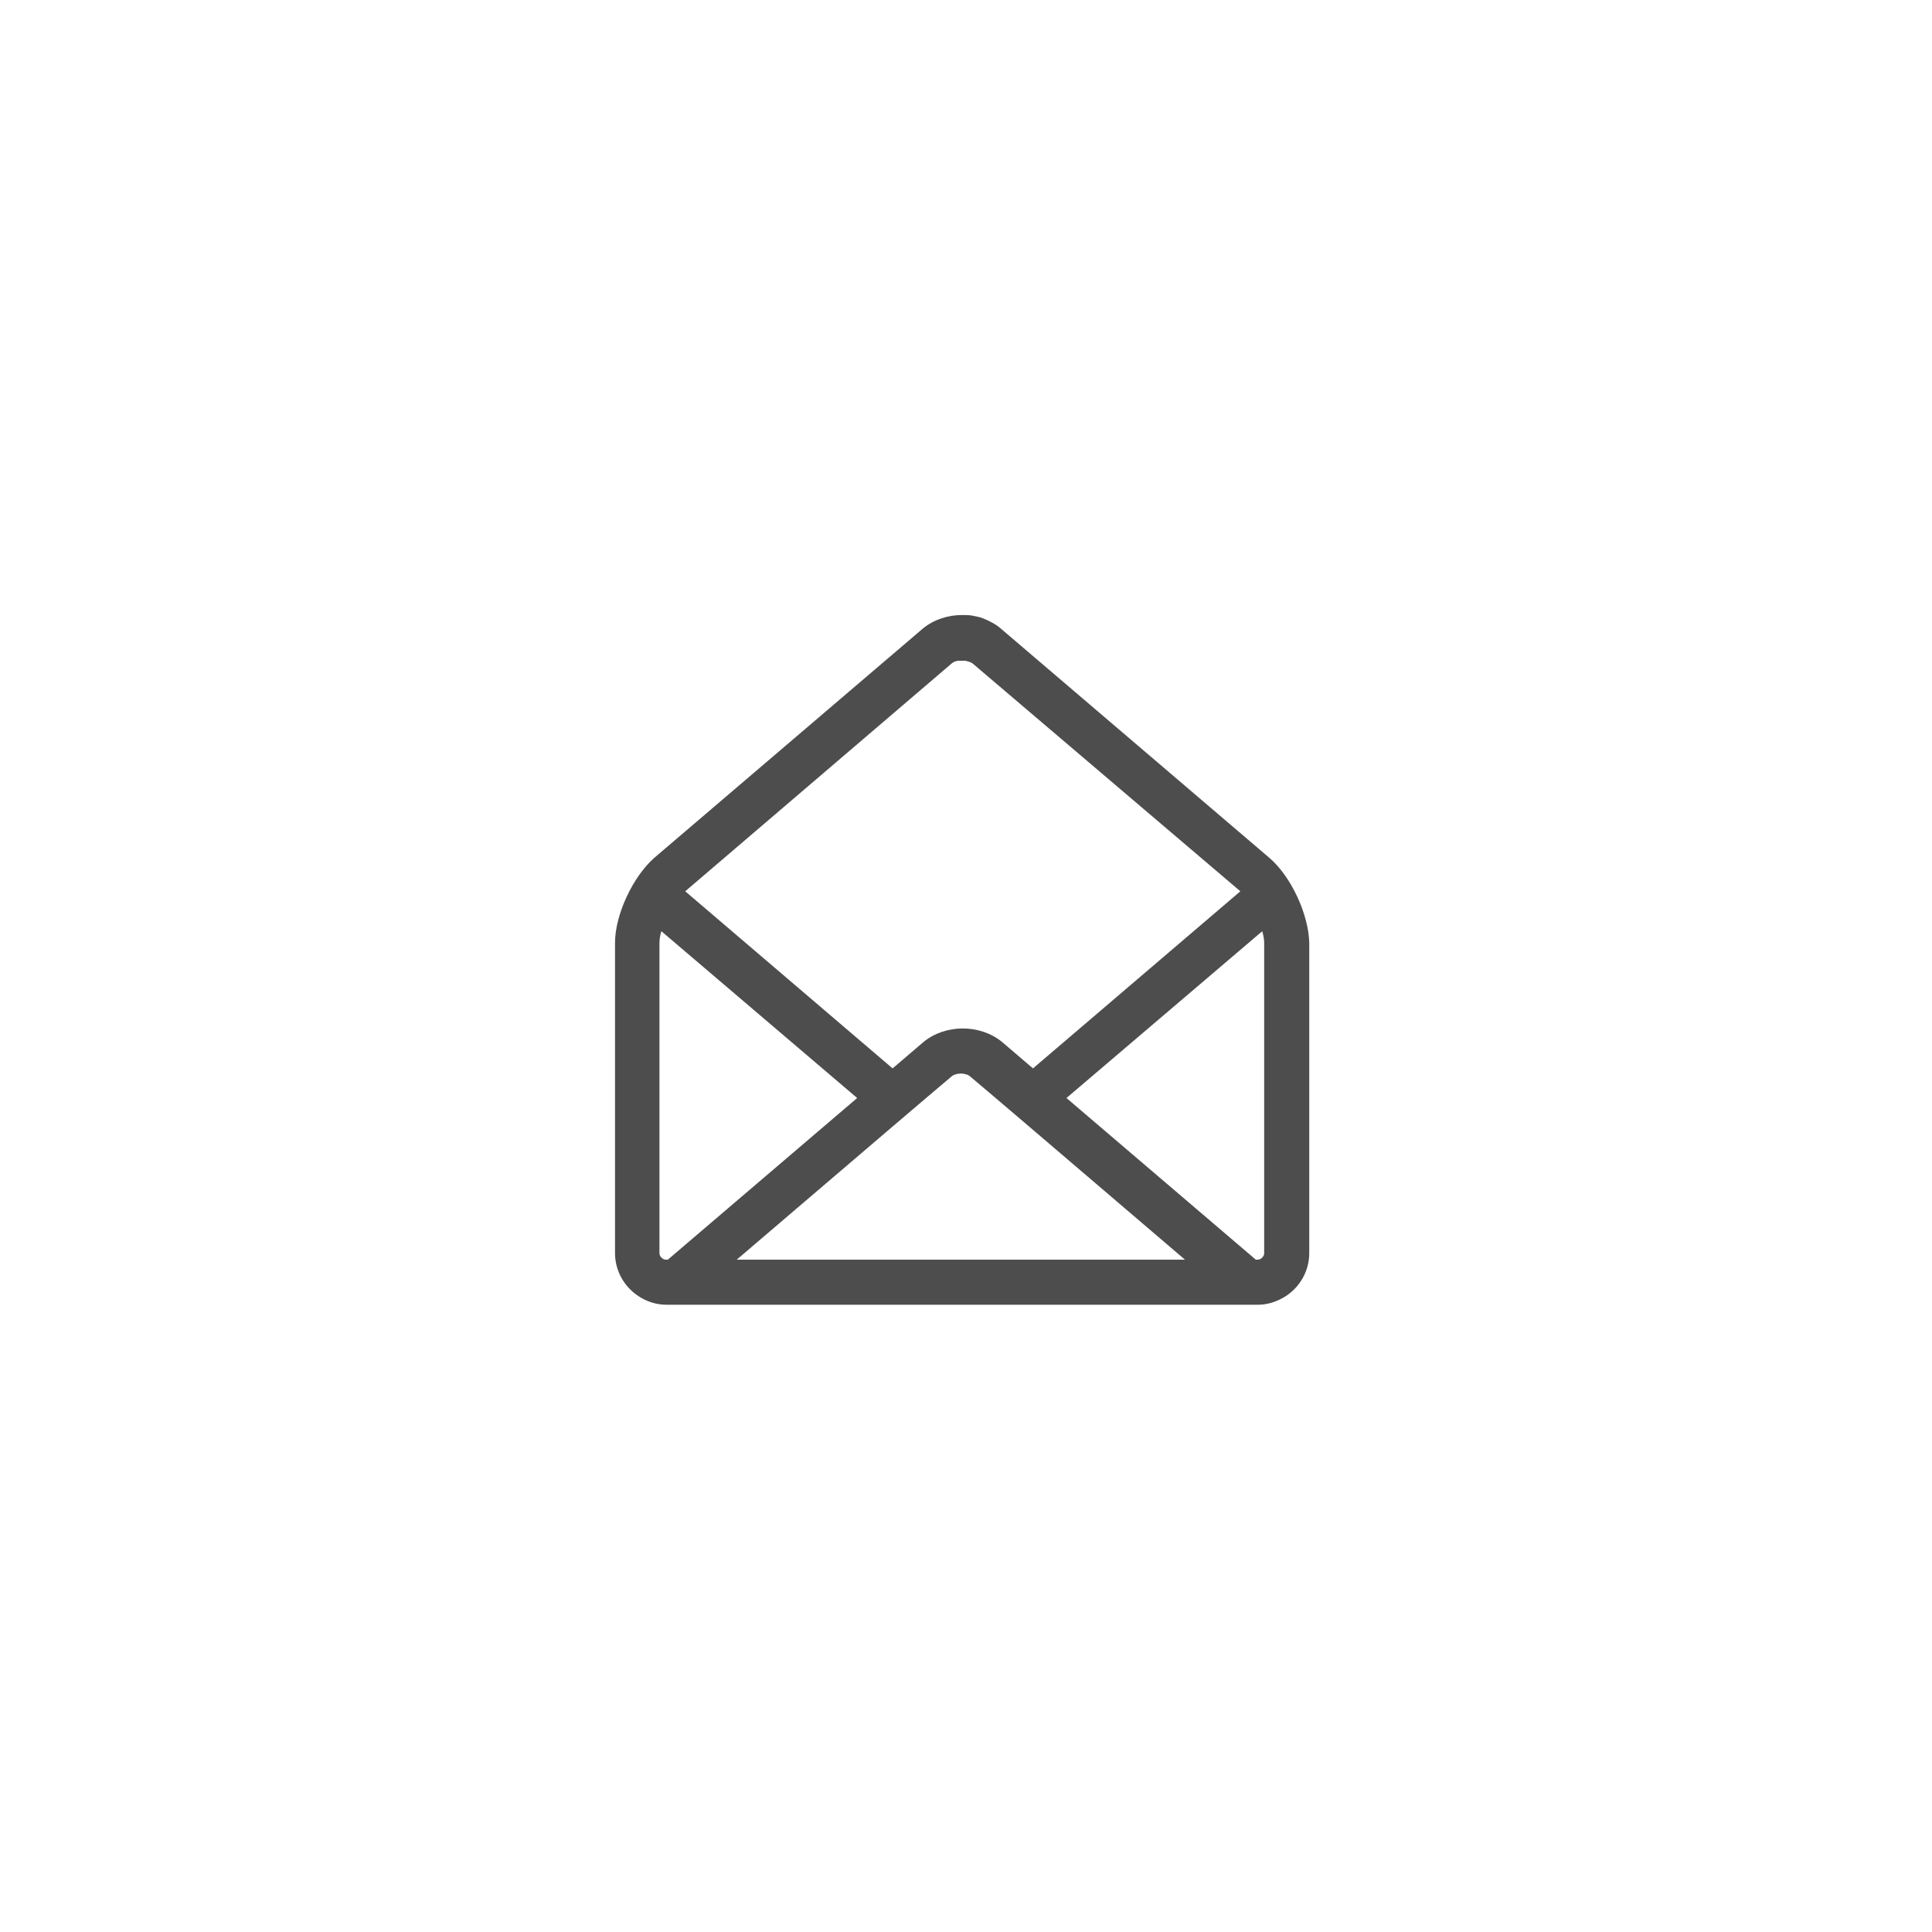 <?xml version="1.0" encoding="utf-8"?>
<!-- Generator: Adobe Illustrator 21.0.2, SVG Export Plug-In . SVG Version: 6.00 Build 0)  -->
<svg version="1.1" id="Layer_1" xmlns="http://www.w3.org/2000/svg" xmlns:xlink="http://www.w3.org/1999/xlink" x="0px" y="0px"
	 viewBox="0 0 300 300" style="enable-background:new 0 0 300 300;" xml:space="preserve">
<style type="text/css">
	.st0{fill:#4D4D4D;}
</style>
<path class="st0" d="M197.1,133.2l-41.7-35.6c-0.8-0.7-1.8-1.2-2.8-1.6c-0.5-0.2-1.1-0.3-1.6-0.4c-0.5-0.1-1.1-0.1-1.6-0.1
	c-2.2,0-4.4,0.7-6.1,2.1l-41.7,35.6c0,0,0,0,0,0c-3.3,2.9-6.1,8.8-6.1,13.2v48.2c0,2.8,1.5,5.3,3.7,6.7c1.2,0.8,2.7,1.3,4.3,1.3h2.8
	h86.2h2.8c1.6,0,3-0.5,4.3-1.3c2.2-1.4,3.7-3.9,3.7-6.7v-48.2C203.2,142,200.5,136.1,197.1,133.2z M147.8,103
	c0.1-0.1,0.2-0.1,0.3-0.2c0.2-0.1,0.5-0.2,0.8-0.2c0.1,0,0.3,0,0.5,0c0.2,0,0.3,0,0.5,0c0.4,0.1,0.8,0.2,1.1,0.4l41.6,35.4
	l-32.2,27.5l-4.8-4.1c-1.7-1.4-3.9-2.1-6.1-2.1c-2.2,0-4.4,0.7-6.1,2.1l-4.8,4.1l-32.2-27.5L147.8,103z M103.4,195.6
	c-0.5,0-1-0.5-1-1v-48.2c0-0.5,0.1-1.2,0.3-1.8l30.4,25.9l-29.4,25.1H103.4z M114.4,195.6l24-20.5l5.4-4.6l3.9-3.3
	c0.3-0.3,0.9-0.5,1.5-0.5c0.6,0,1.2,0.2,1.5,0.5l3.9,3.3l5.4,4.6l24,20.5H114.4z M165.6,170.5l30.4-25.9c0.2,0.7,0.3,1.3,0.3,1.8
	v48.2c0,0.5-0.5,1-1,1H195L165.6,170.5z"/>
</svg>

